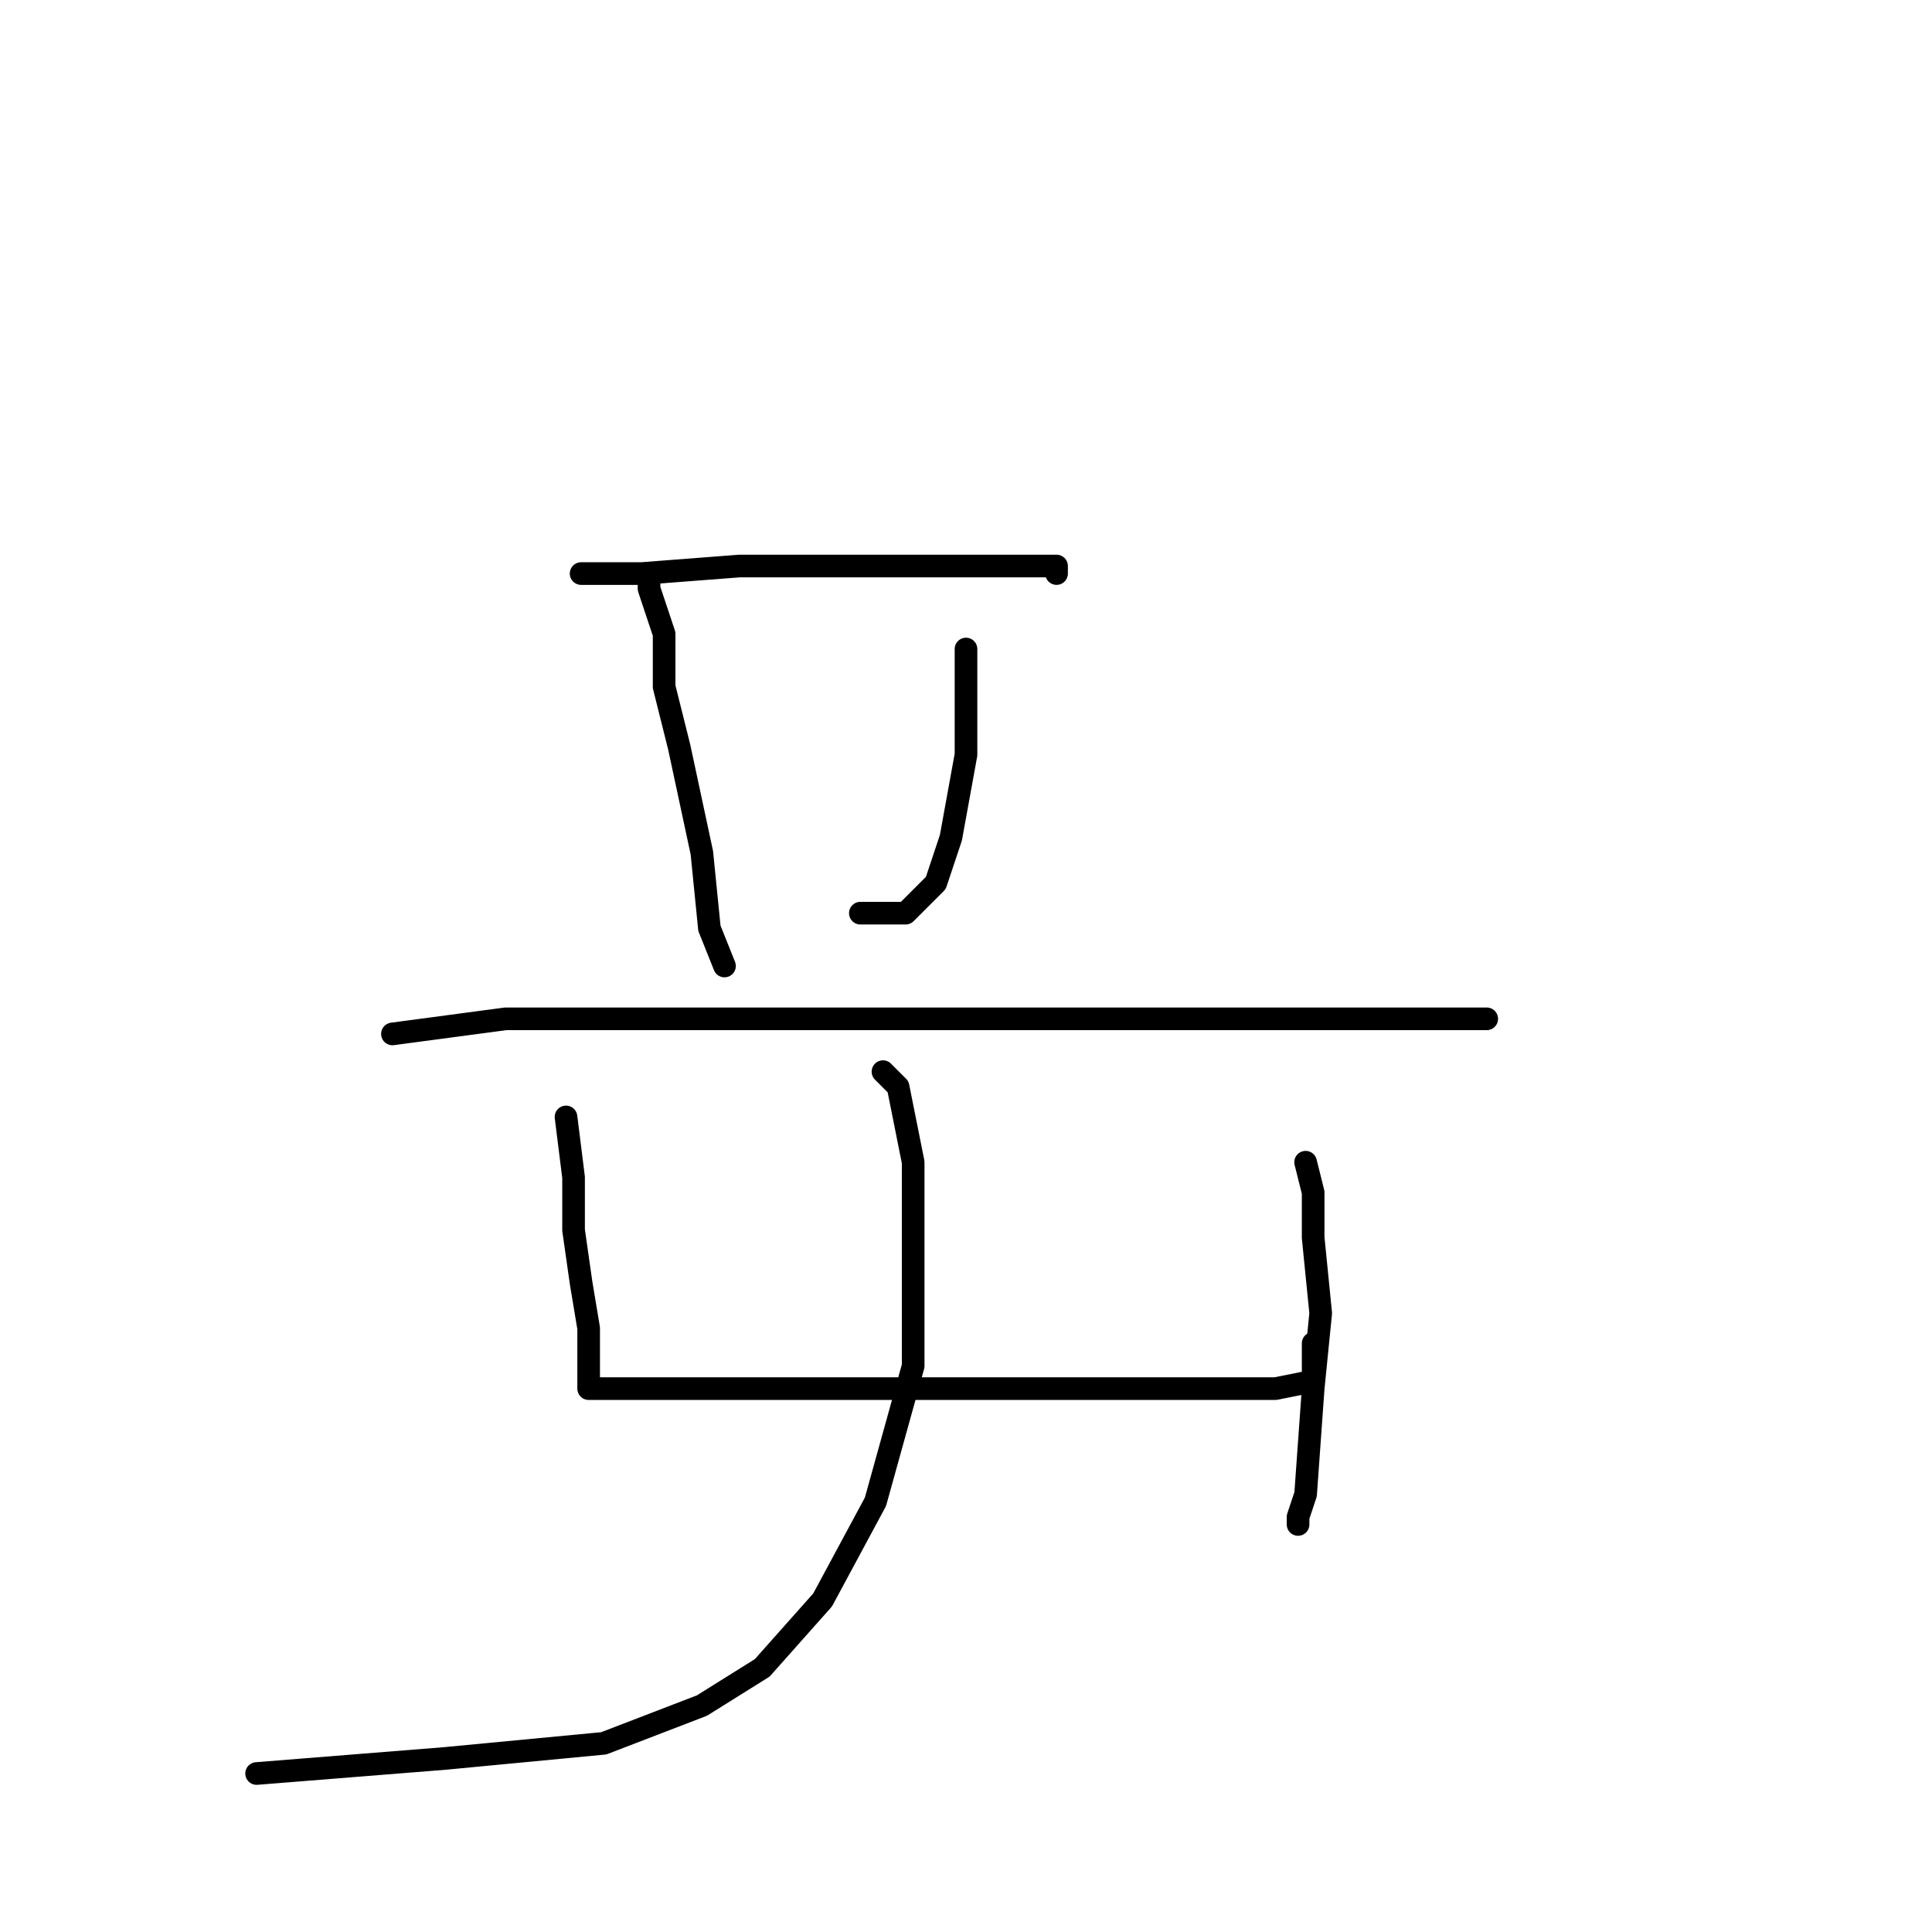<?xml version="1.0" standalone="no"?>
    <svg width="256" height="256" xmlns="http://www.w3.org/2000/svg" version="1.1">
    <polyline stroke="black" stroke-width="3" stroke-linecap="round" fill="transparent" stroke-linejoin="round" points="77 76 85 76 98 75 112 75 126 75 134 75 139 75 140 75 140 76 140 76 " />
        <polyline stroke="black" stroke-width="3" stroke-linecap="round" fill="transparent" stroke-linejoin="round" points="86 76 86 78 88 84 88 91 90 99 93 113 94 123 96 128 96 128 96 128 96 128 " />
        <polyline stroke="black" stroke-width="3" stroke-linecap="round" fill="transparent" stroke-linejoin="round" points="128 86 128 93 128 100 126 111 124 117 122 119 121 120 120 121 120 121 117 121 114 121 114 121 " />
        <polyline stroke="black" stroke-width="3" stroke-linecap="round" fill="transparent" stroke-linejoin="round" points="52 137 67 135 86 135 121 135 149 135 176 135 192 135 197 135 197 135 " />
        <polyline stroke="black" stroke-width="3" stroke-linecap="round" fill="transparent" stroke-linejoin="round" points="75 148 76 156 76 163 77 170 78 176 78 182 78 183 78 184 79 184 79 184 83 184 96 184 116 184 140 184 169 184 174 183 174 182 174 182 174 181 174 179 174 178 174 178 " />
        <polyline stroke="black" stroke-width="3" stroke-linecap="round" fill="transparent" stroke-linejoin="round" points="173 154 174 158 174 164 175 174 174 184 173 198 172 201 172 202 172 202 " />
        <polyline stroke="black" stroke-width="3" stroke-linecap="round" fill="transparent" stroke-linejoin="round" points="117 142 119 144 121 154 121 167 121 181 116 199 109 212 101 221 93 226 80 231 59 233 34 235 34 235 " />
        </svg>